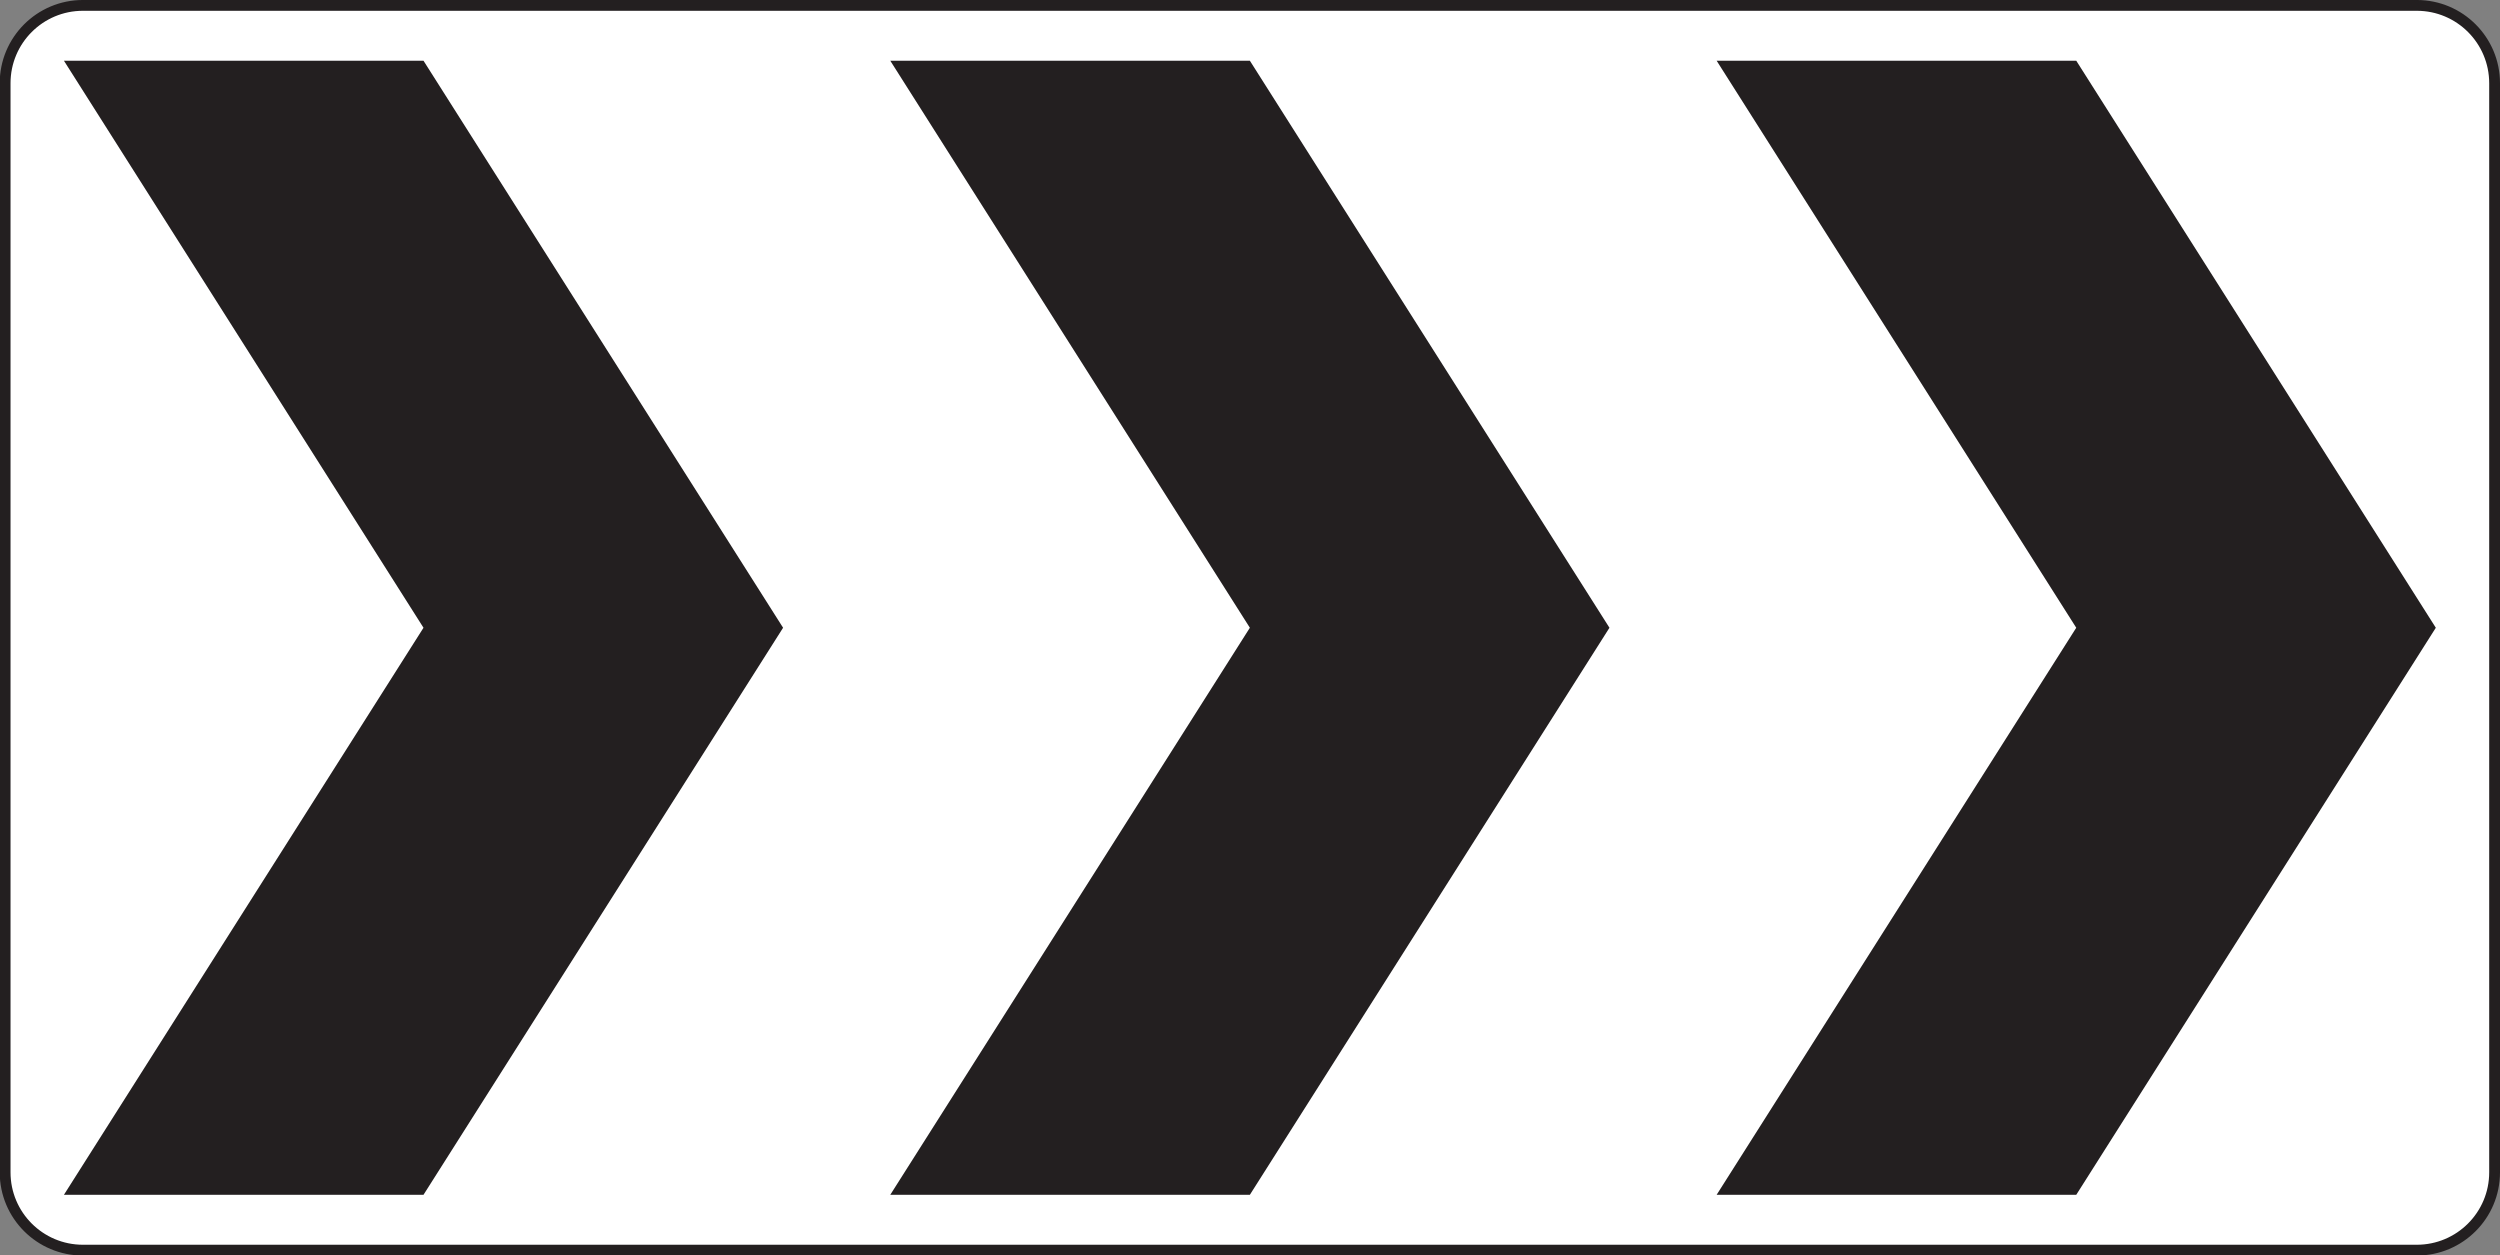 <?xml version="1.0" encoding="UTF-8" standalone="no"?>
<!-- Created with Inkscape (http://www.inkscape.org/) -->

<svg
   xmlns:dc="http://purl.org/dc/elements/1.1/"
   xmlns:cc="http://creativecommons.org/ns#"
   xmlns:rdf="http://www.w3.org/1999/02/22-rdf-syntax-ns#"
   xmlns:svg="http://www.w3.org/2000/svg"
   xmlns="http://www.w3.org/2000/svg"
   xmlns:sodipodi="http://sodipodi.sourceforge.net/DTD/sodipodi-0.dtd"
   xmlns:inkscape="http://www.inkscape.org/namespaces/inkscape"
   width="144.609"
   height="72.617"
   id="svg8788"
   version="1.1"
   inkscape:version="0.48.1 "
   sodipodi:docname="New document 53">
  <rect width="100%" height="100%" fill="#808080" stroke="none"/>
  <defs
     id="defs8790">
    <clipPath
       clipPathUnits="userSpaceOnUse"
       id="clipPath8645">
      <path
         inkscape:connector-curvature="0"
         d="m 27.125,37 512.871,0 0,202 -512.871,0 0,-202 z"
         id="path8647" />
    </clipPath>
  </defs>
  <sodipodi:namedview
     id="base"
     pagecolor="#ffffff"
     bordercolor="#666666"
     borderopacity="1.0"
     inkscape:pageopacity="0.0"
     inkscape:pageshadow="2"
     inkscape:zoom="0.35"
     inkscape:cx="-101.27456"
     inkscape:cy="-160.83755"
     inkscape:document-units="px"
     inkscape:current-layer="layer1"
     showgrid="false"
     fit-margin-top="0"
     fit-margin-left="0"
     fit-margin-right="0"
     fit-margin-bottom="0"
     inkscape:window-width="469"
     inkscape:window-height="403"
     inkscape:window-x="175"
     inkscape:window-y="175"
     inkscape:window-maximized="0" />
  <g
     inkscape:label="Layer 1"
     inkscape:groupmode="layer"
     id="layer1"
     transform="translate(-476.275,-298.907)">
    <g
       transform="matrix(1.25,0,0,-1.25,128.174,564.18)"
       id="g8641">
      <g
         id="g8643"
         clip-path="url(#clipPath8645)">
        <g
           id="g8649"
           transform="translate(393.918,157.968)">
          <path
             inkscape:connector-curvature="0"
             d="m 0,0 c 0,-1.988 -1.611,-3.6 -3.6,-3.6 l -108,0 c -1.988,0 -3.6,1.612 -3.6,3.6 l 0,50.4 c 0,1.989 1.612,3.601 3.6,3.601 l 108,0 C -1.611,54.001 0,52.389 0,50.4 L 0,0 z"
             style="fill:#ffffff;fill-opacity:1;fill-rule:evenodd;stroke:none"
             id="path8651" />
        </g>
        <g
           id="g8653"
           transform="translate(393.918,157.968)">
          <path
             inkscape:connector-curvature="0"
             d="m 0,0 c 0,-1.988 -1.611,-3.6 -3.6,-3.6 l -108,0 c -1.988,0 -3.6,1.612 -3.6,3.6 l 0,50.4 c 0,1.989 1.612,3.601 3.6,3.601 l 108,0 C -1.611,54.001 0,52.389 0,50.4 L 0,0 z"
             style="fill:none;stroke:#231f20;stroke-width:0.5;stroke-linecap:butt;stroke-linejoin:miter;stroke-miterlimit:4;stroke-opacity:1;stroke-dasharray:none"
             id="path8655" />
        </g>
        <g
           id="g8657"
           transform="translate(319.678,209.409)">
          <path
             inkscape:connector-curvature="0"
             d="M 0,0 16.64,0 33.28,-26.24 16.64,-52.48 0,-52.48 16.64,-26.24 0,0 z"
             style="fill:#231f20;fill-opacity:1;fill-rule:evenodd;stroke:none"
             id="path8659" />
        </g>
        <g
           id="g8661"
           transform="translate(281.439,209.409)">
          <path
             inkscape:connector-curvature="0"
             d="M 0,0 16.639,0 33.279,-26.24 16.639,-52.48 0,-52.48 16.639,-26.24 0,0 z"
             style="fill:#231f20;fill-opacity:1;fill-rule:evenodd;stroke:none"
             id="path8663" />
        </g>
        <g
           id="g8665"
           transform="translate(357.918,209.409)">
          <path
             inkscape:connector-curvature="0"
             d="M 0,0 16.641,0 33.28,-26.24 16.641,-52.48 0,-52.48 16.641,-26.24 0,0 z"
             style="fill:#231f20;fill-opacity:1;fill-rule:evenodd;stroke:none"
             id="path8667" />
        </g>
      </g>
    </g>
  </g>
</svg>
